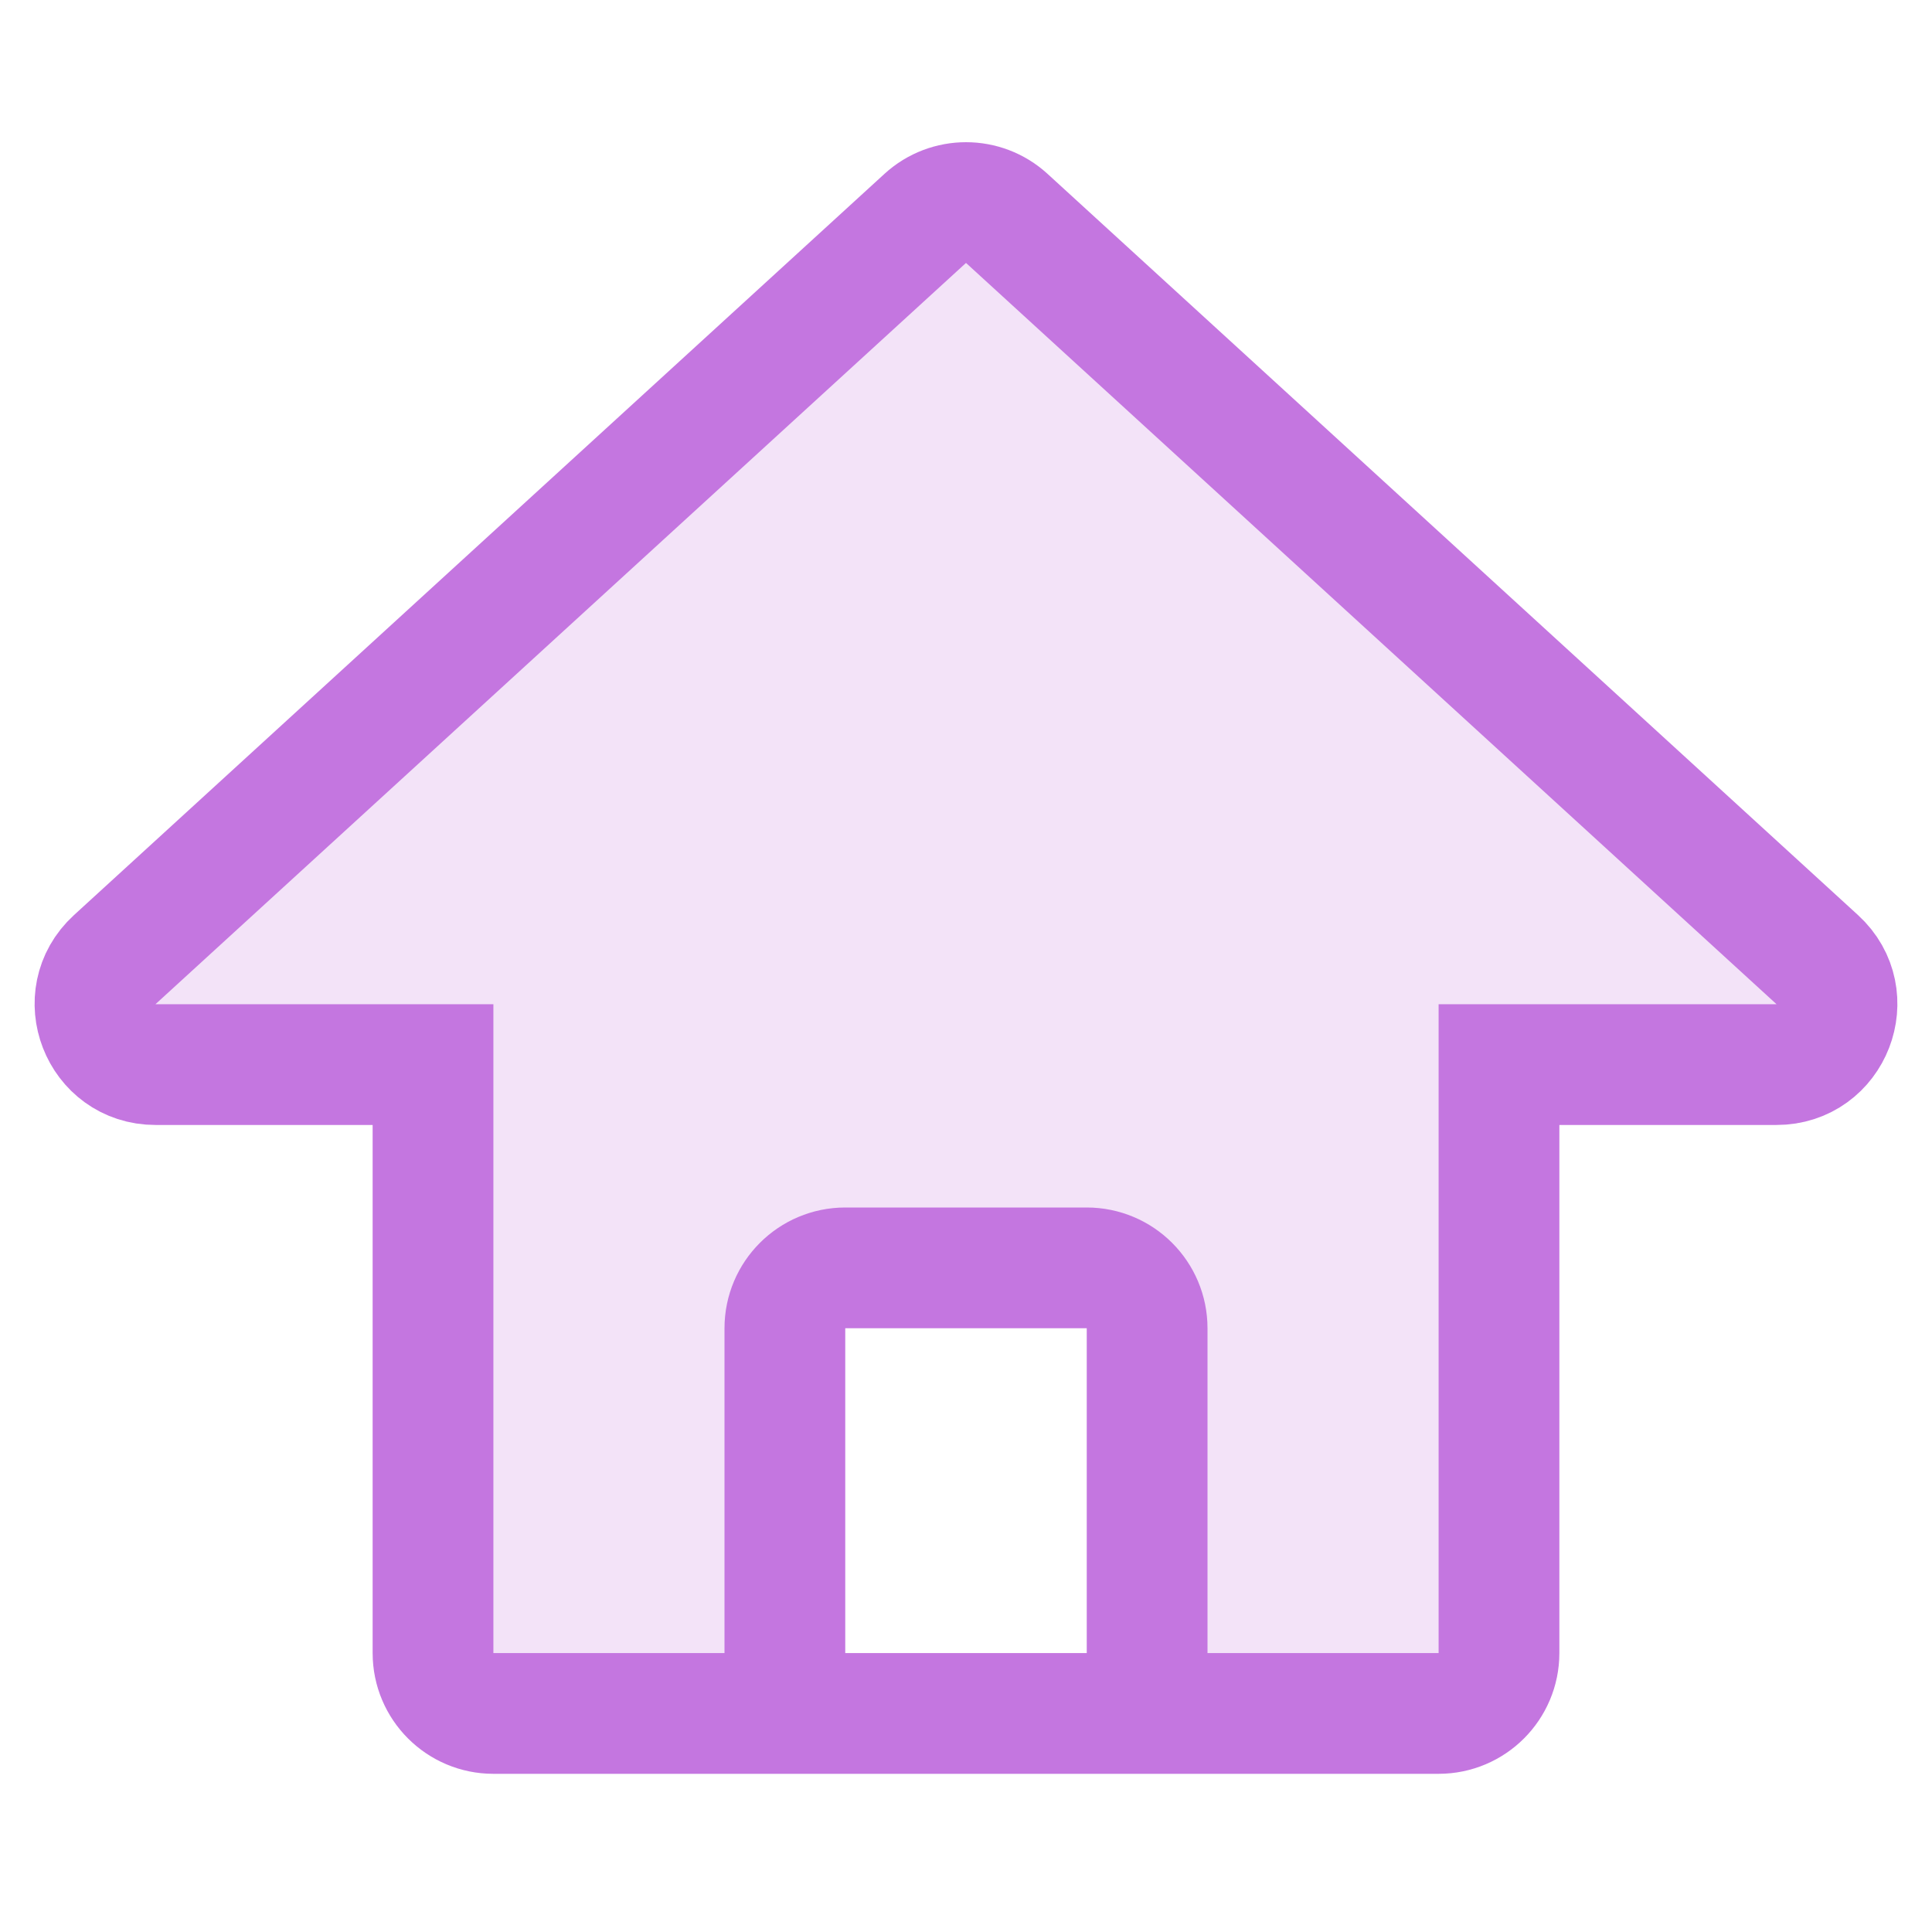 <svg width="32" height="32" viewBox="0 0 32 32" fill="none" xmlns="http://www.w3.org/2000/svg">
<path opacity="0.2" d="M15.325 3.617L1.9 15.895C1.227 16.511 1.663 17.633 2.575 17.633H7.172V27.38C7.172 27.932 7.62 28.38 8.172 28.38H13V22C13 21.448 13.448 21 14 21H18C18.552 21 19 21.448 19 22V28.38H23.828C24.38 28.38 24.828 27.932 24.828 27.38V17.633H29.425C30.337 17.633 30.773 16.511 30.1 15.895L16.675 3.617C16.293 3.268 15.707 3.268 15.325 3.617Z" fill="#C476E0"/>
<path d="M19 28.38H23.828C24.38 28.38 24.828 27.932 24.828 27.38V17.633H29.425C30.337 17.633 30.773 16.511 30.1 15.895L16.675 3.617C16.293 3.268 15.707 3.268 15.325 3.617L1.9 15.895C1.227 16.511 1.663 17.633 2.575 17.633H7.172V27.38C7.172 27.932 7.62 28.38 8.172 28.38H13M19 28.38H13M19 28.38V22C19 21.448 18.552 21 18 21H14C13.448 21 13 21.448 13 22V28.38" stroke="#C476E0" stroke-width="2"/>
</svg>
